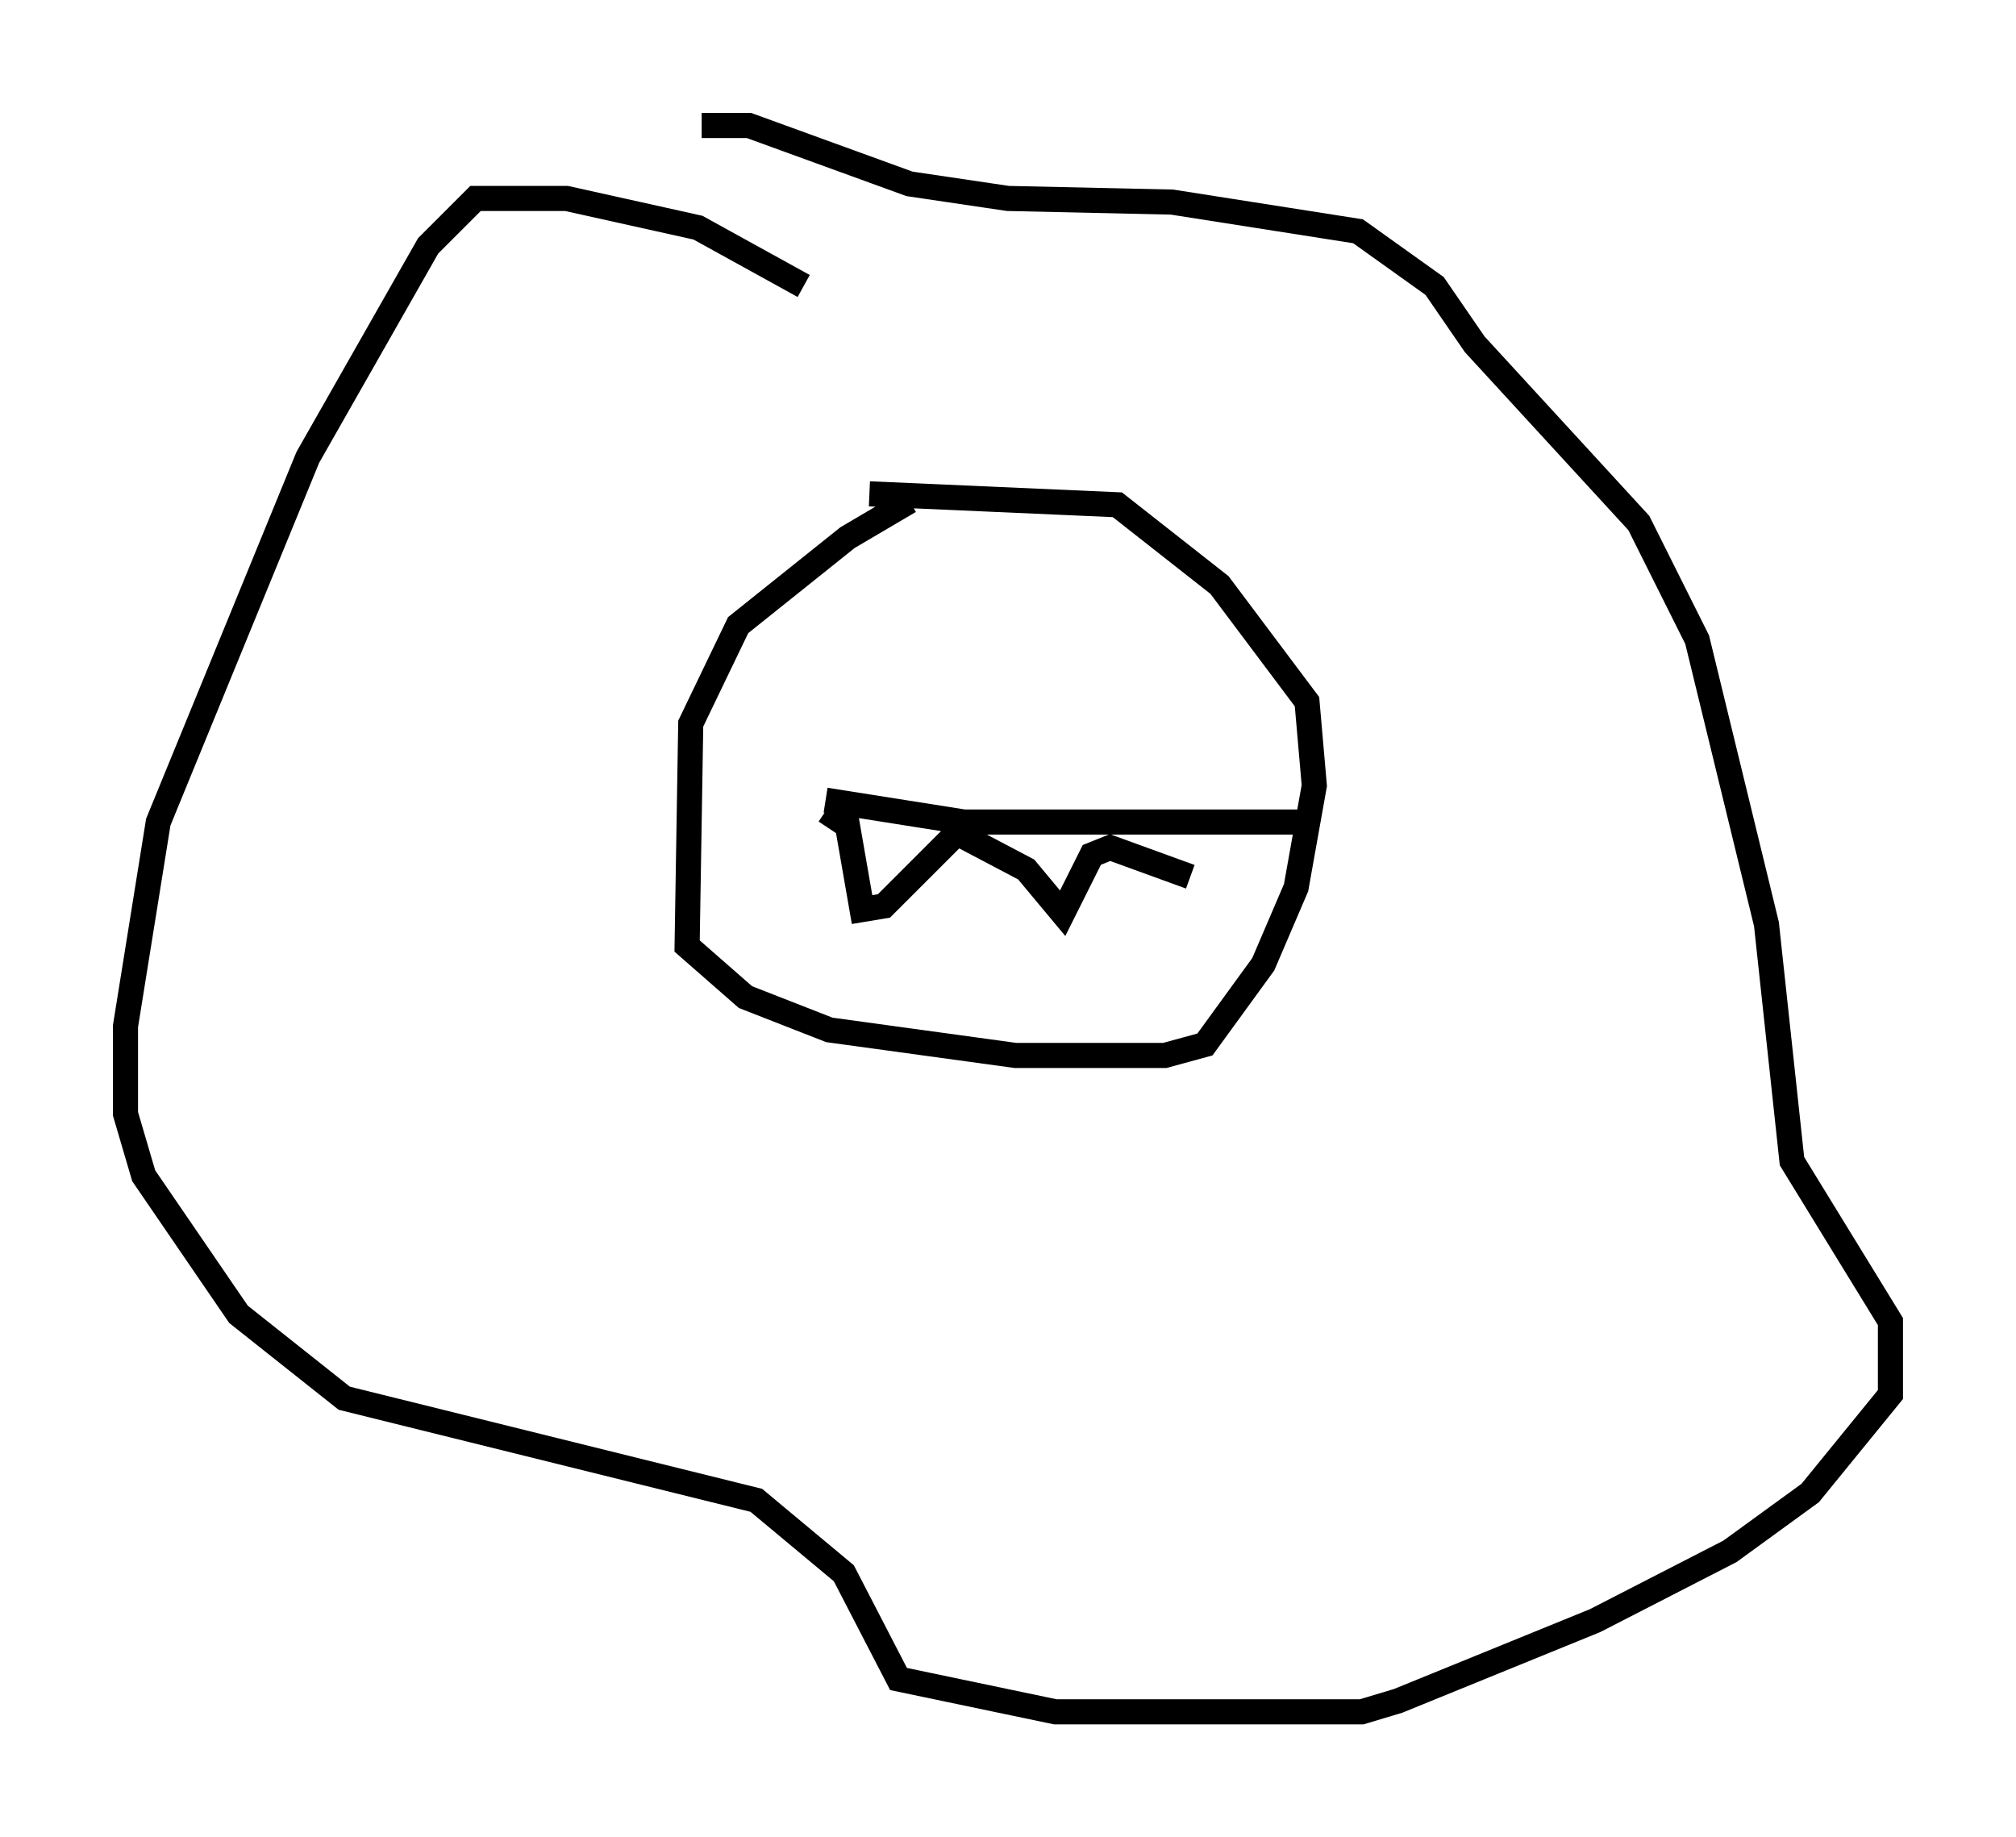 <?xml version="1.0" encoding="utf-8" ?>
<svg baseProfile="full" height="73.184" version="1.1" width="80.302" xmlns="http://www.w3.org/2000/svg" xmlns:ev="http://www.w3.org/2001/xml-events" xmlns:xlink="http://www.w3.org/1999/xlink"><defs /><rect fill="white" height="73.184" width="80.302" x="0" y="0" /><path d="M36.955, 20.106 m-0.726, -0.145 l-2.469, 1.453 -4.358, 3.486 l-1.888, 3.922 -0.145, 8.86 l2.324, 2.034 3.341, 1.307 l7.408, 1.017 5.955, 0.0 l1.598, -0.436 2.324, -3.196 l1.307, -3.05 0.726, -4.067 l-0.291, -3.341 -3.486, -4.648 l-4.067, -3.196 -9.877, -0.436 m-6.682, -14.67 l1.888, 0.0 6.391, 2.324 l3.922, 0.581 6.536, 0.145 l7.408, 1.162 3.05, 2.179 l1.598, 2.324 6.536, 7.117 l2.324, 4.648 2.76, 11.33 l1.017, 9.441 3.922, 6.391 l0.0, 2.905 -3.196, 3.922 l-3.196, 2.324 -5.374, 2.76 l-7.844, 3.196 -1.453, 0.436 l-12.201, 0.0 -6.246, -1.307 l-2.179, -4.212 -3.486, -2.905 l-16.413, -4.067 -4.212, -3.341 l-3.777, -5.52 -0.726, -2.469 l0.0, -3.486 1.307, -8.134 l5.955, -14.525 4.793, -8.425 l1.888, -1.888 3.631, 0.0 l5.229, 1.162 4.212, 2.324 m0.872, 20.48 l5.52, 0.872 13.363, 0.0 m-18.883, -0.436 l0.872, 0.581 0.581, 3.341 l0.872, -0.145 2.905, -2.905 l2.76, 1.453 1.453, 1.743 l1.162, -2.324 0.726, -0.291 l3.196, 1.162 " fill="none" stroke="black" stroke-width="1" /></svg>